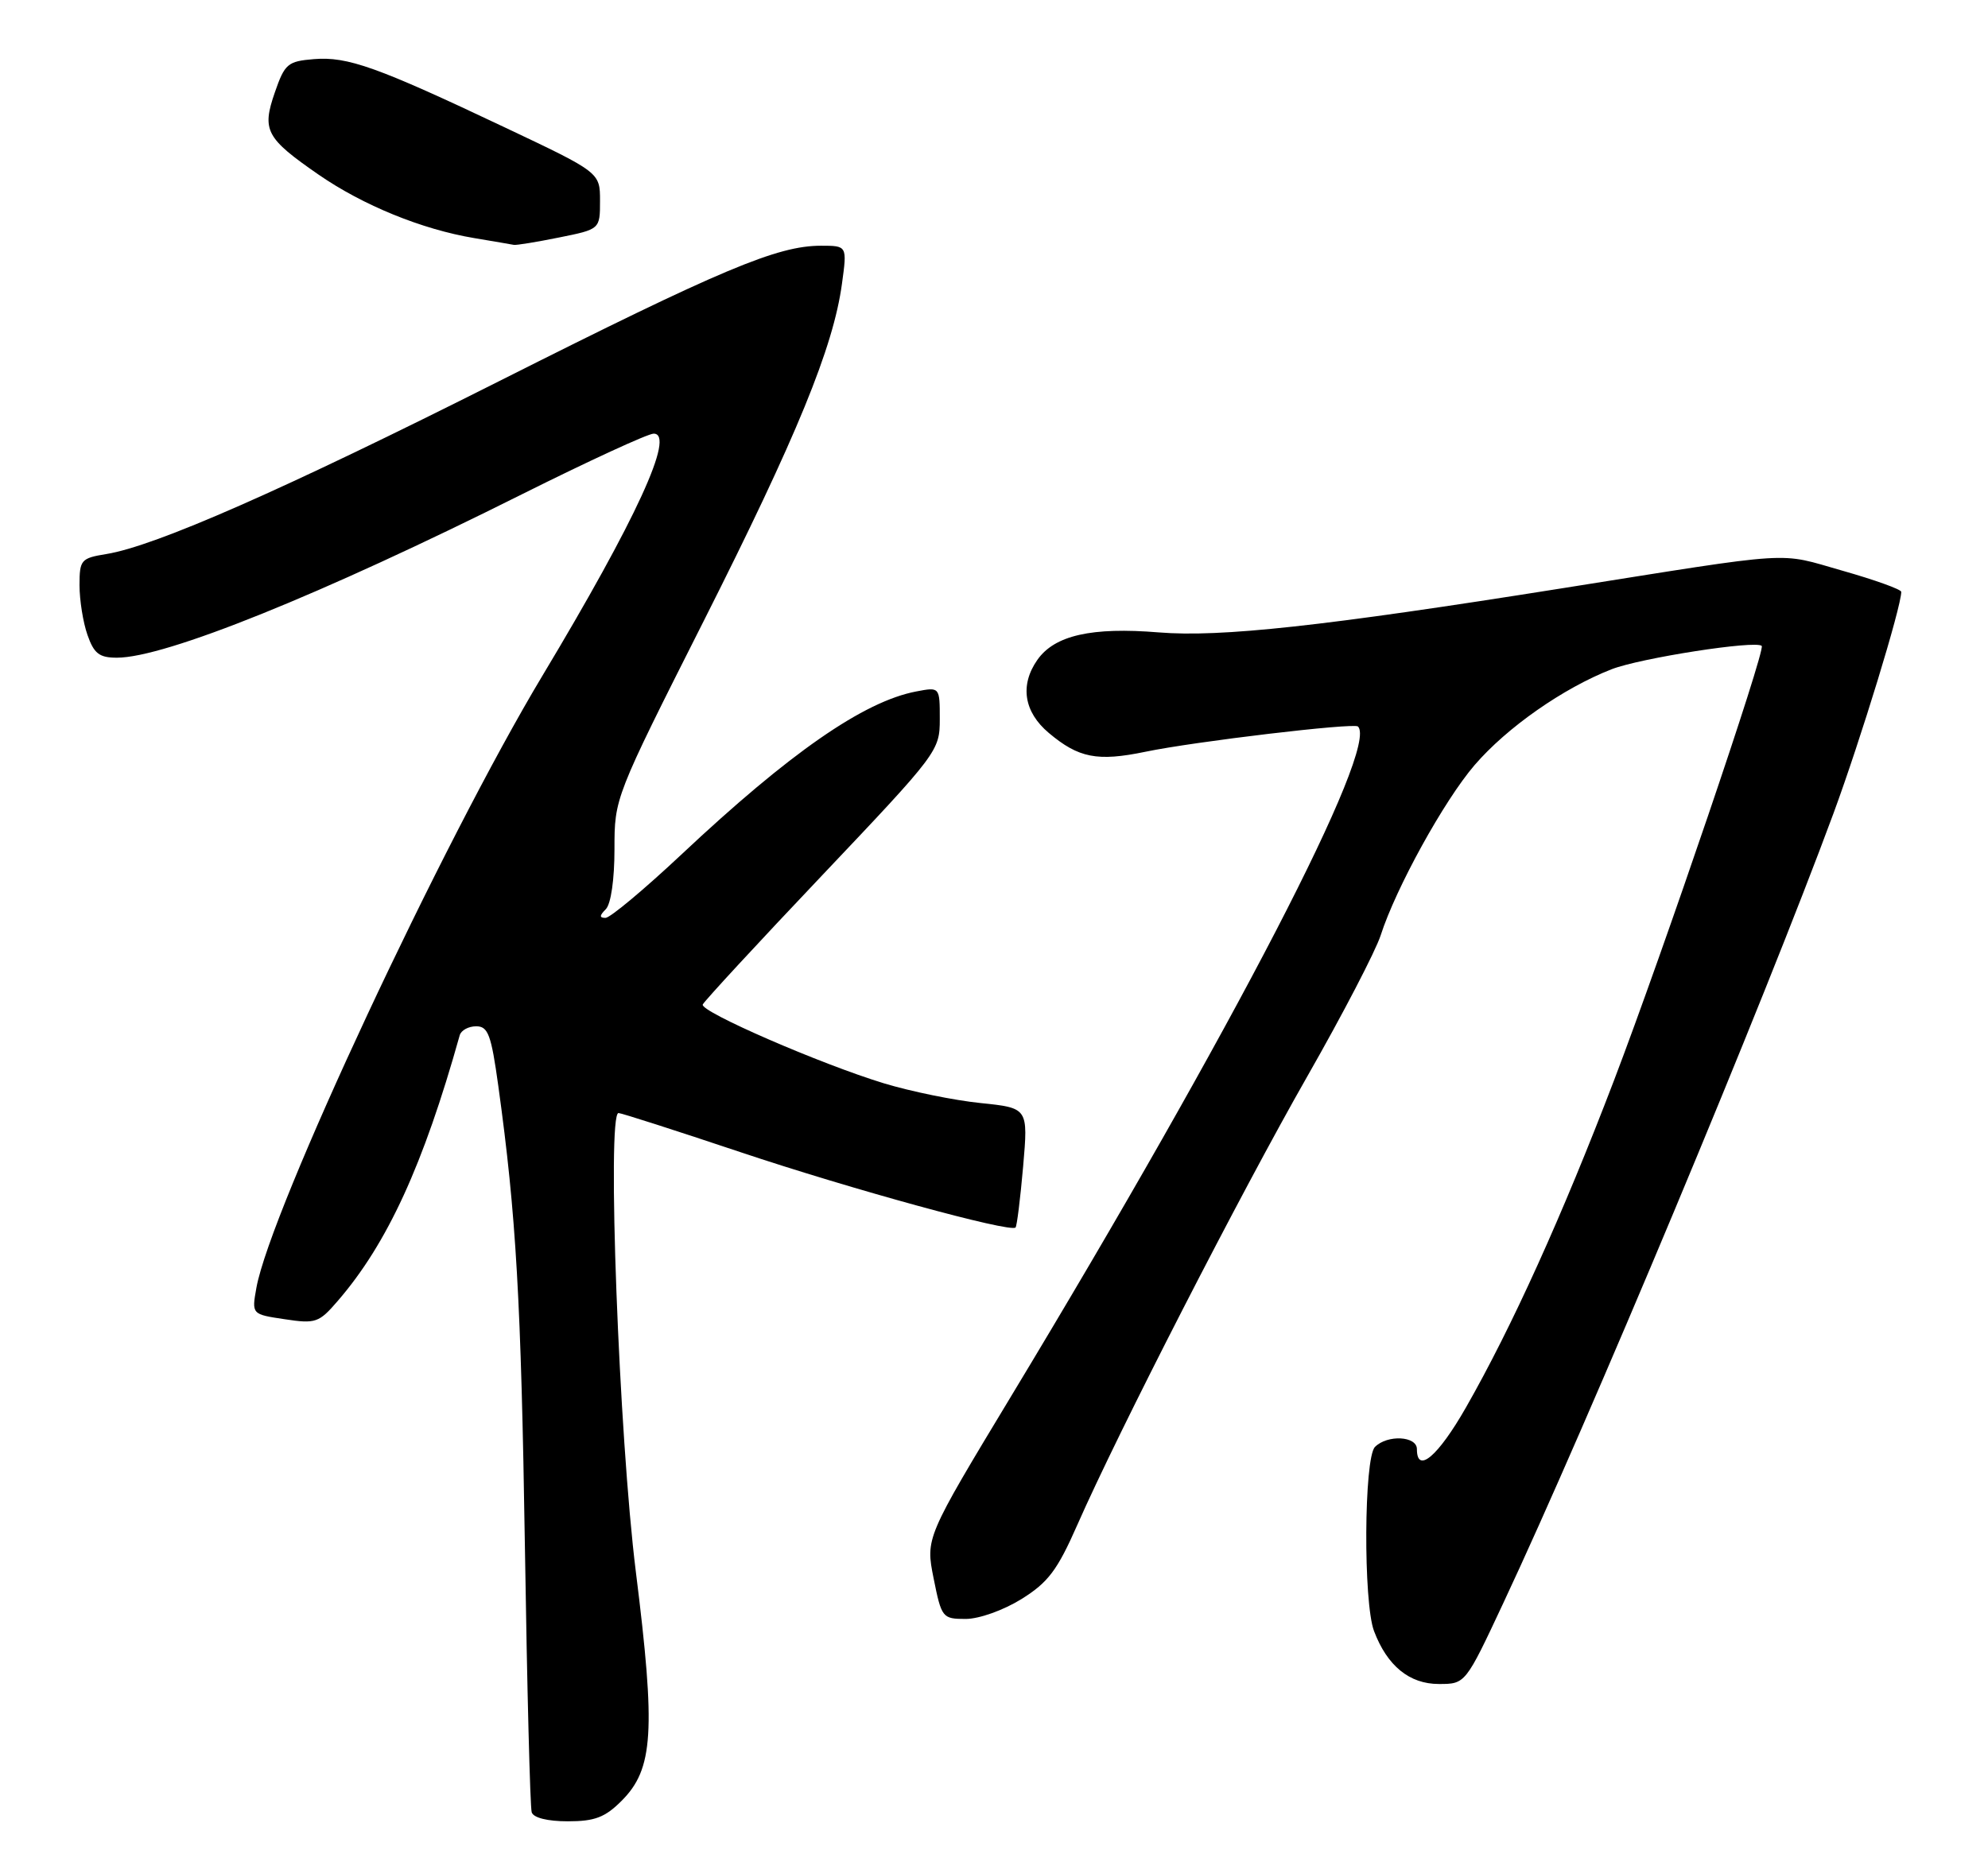<?xml version="1.0" encoding="UTF-8" standalone="no"?>
<!DOCTYPE svg PUBLIC "-//W3C//DTD SVG 1.1//EN" "http://www.w3.org/Graphics/SVG/1.1/DTD/svg11.dtd" >
<svg xmlns="http://www.w3.org/2000/svg" xmlns:xlink="http://www.w3.org/1999/xlink" version="1.1" viewBox="0 0 275 256">
 <g >
 <path fill="currentColor"
d=" M 85.99 249.16 C 90.39 244.76 90.72 239.56 87.96 217.50 C 85.62 198.79 83.93 154.00 85.56 154.00 C 85.94 154.00 93.51 156.43 102.38 159.40 C 117.73 164.54 139.76 170.58 140.48 169.84 C 140.67 169.65 141.14 165.85 141.53 161.40 C 142.23 153.30 142.23 153.30 135.64 152.62 C 132.01 152.25 126.00 151.02 122.27 149.89 C 113.51 147.22 96.83 139.97 97.21 138.99 C 97.37 138.57 104.81 130.51 113.75 121.09 C 129.75 104.21 130.00 103.88 130.00 99.50 C 130.00 95.05 130.00 95.05 126.75 95.67 C 119.46 97.06 109.24 104.16 94.24 118.25 C 89.11 123.06 84.40 127.00 83.76 127.00 C 82.90 127.00 82.91 126.69 83.80 125.80 C 84.51 125.09 85.00 121.69 85.00 117.50 C 85.00 110.40 85.01 110.38 97.33 85.95 C 110.23 60.37 115.28 48.05 116.47 39.25 C 117.19 34.00 117.19 34.00 113.56 34.00 C 107.52 34.00 99.80 37.25 69.00 52.76 C 39.25 67.74 21.50 75.56 14.70 76.66 C 11.20 77.23 11.00 77.47 11.00 80.98 C 11.00 83.03 11.49 86.12 12.10 87.85 C 13.00 90.43 13.73 91.00 16.17 91.00 C 22.85 91.00 44.36 82.32 72.24 68.37 C 81.45 63.77 89.63 60.00 90.42 60.00 C 93.46 60.00 88.01 71.87 75.03 93.50 C 61.19 116.56 37.40 167.48 35.47 178.17 C 34.81 181.85 34.81 181.85 39.38 182.53 C 43.66 183.18 44.12 183.02 46.72 180.00 C 53.58 172.06 58.57 161.18 63.59 143.25 C 63.78 142.56 64.80 142.00 65.87 142.00 C 67.52 142.00 67.95 143.16 68.93 150.25 C 71.41 168.19 72.08 179.89 72.61 214.00 C 72.91 233.53 73.33 250.06 73.55 250.75 C 73.78 251.51 75.73 252.00 78.55 252.00 C 82.27 252.00 83.70 251.46 85.99 249.16 Z  M 207.95 221.81 C 219.75 196.66 243.97 138.71 253.64 112.50 C 257.37 102.37 263.00 83.98 263.00 81.89 C 263.00 81.55 259.33 80.23 254.85 78.96 C 245.78 76.38 248.93 76.18 216.00 81.41 C 182.99 86.66 168.84 88.20 160.28 87.50 C 151.02 86.74 145.88 87.90 143.50 91.30 C 141.05 94.80 141.63 98.51 145.08 101.41 C 149.20 104.88 151.80 105.39 158.42 104.02 C 165.22 102.60 187.31 99.98 187.85 100.52 C 190.74 103.41 170.63 142.25 139.89 193.15 C 128.03 212.80 128.03 212.80 129.15 218.40 C 130.24 223.84 130.37 224.00 133.58 224.00 C 135.44 224.00 138.80 222.80 141.30 221.25 C 144.99 218.95 146.26 217.27 149.02 211.00 C 154.72 198.04 171.59 165.14 180.85 148.91 C 185.74 140.34 190.30 131.56 190.99 129.41 C 193.09 122.87 199.76 110.77 203.98 105.86 C 208.44 100.67 216.24 95.21 222.93 92.60 C 226.91 91.05 242.89 88.56 243.70 89.37 C 244.26 89.93 230.07 131.66 223.26 149.50 C 216.11 168.21 209.13 183.63 202.78 194.75 C 198.92 201.51 196.00 203.99 196.00 200.50 C 196.00 198.69 191.93 198.47 190.20 200.20 C 188.67 201.73 188.57 221.73 190.07 225.68 C 191.89 230.49 194.96 233.00 199.03 233.00 C 202.71 233.00 202.71 233.00 207.95 221.81 Z  M 77.33 32.86 C 83.00 31.72 83.00 31.72 83.00 27.79 C 83.00 23.86 83.00 23.86 69.75 17.59 C 52.15 9.25 48.08 7.80 43.42 8.18 C 39.80 8.48 39.39 8.82 38.02 12.78 C 36.20 18.04 36.77 19.11 44.08 24.17 C 50.22 28.41 58.35 31.73 65.58 32.94 C 68.29 33.39 70.76 33.82 71.08 33.88 C 71.40 33.95 74.22 33.49 77.33 32.86 Z "/>
</g>
</svg>